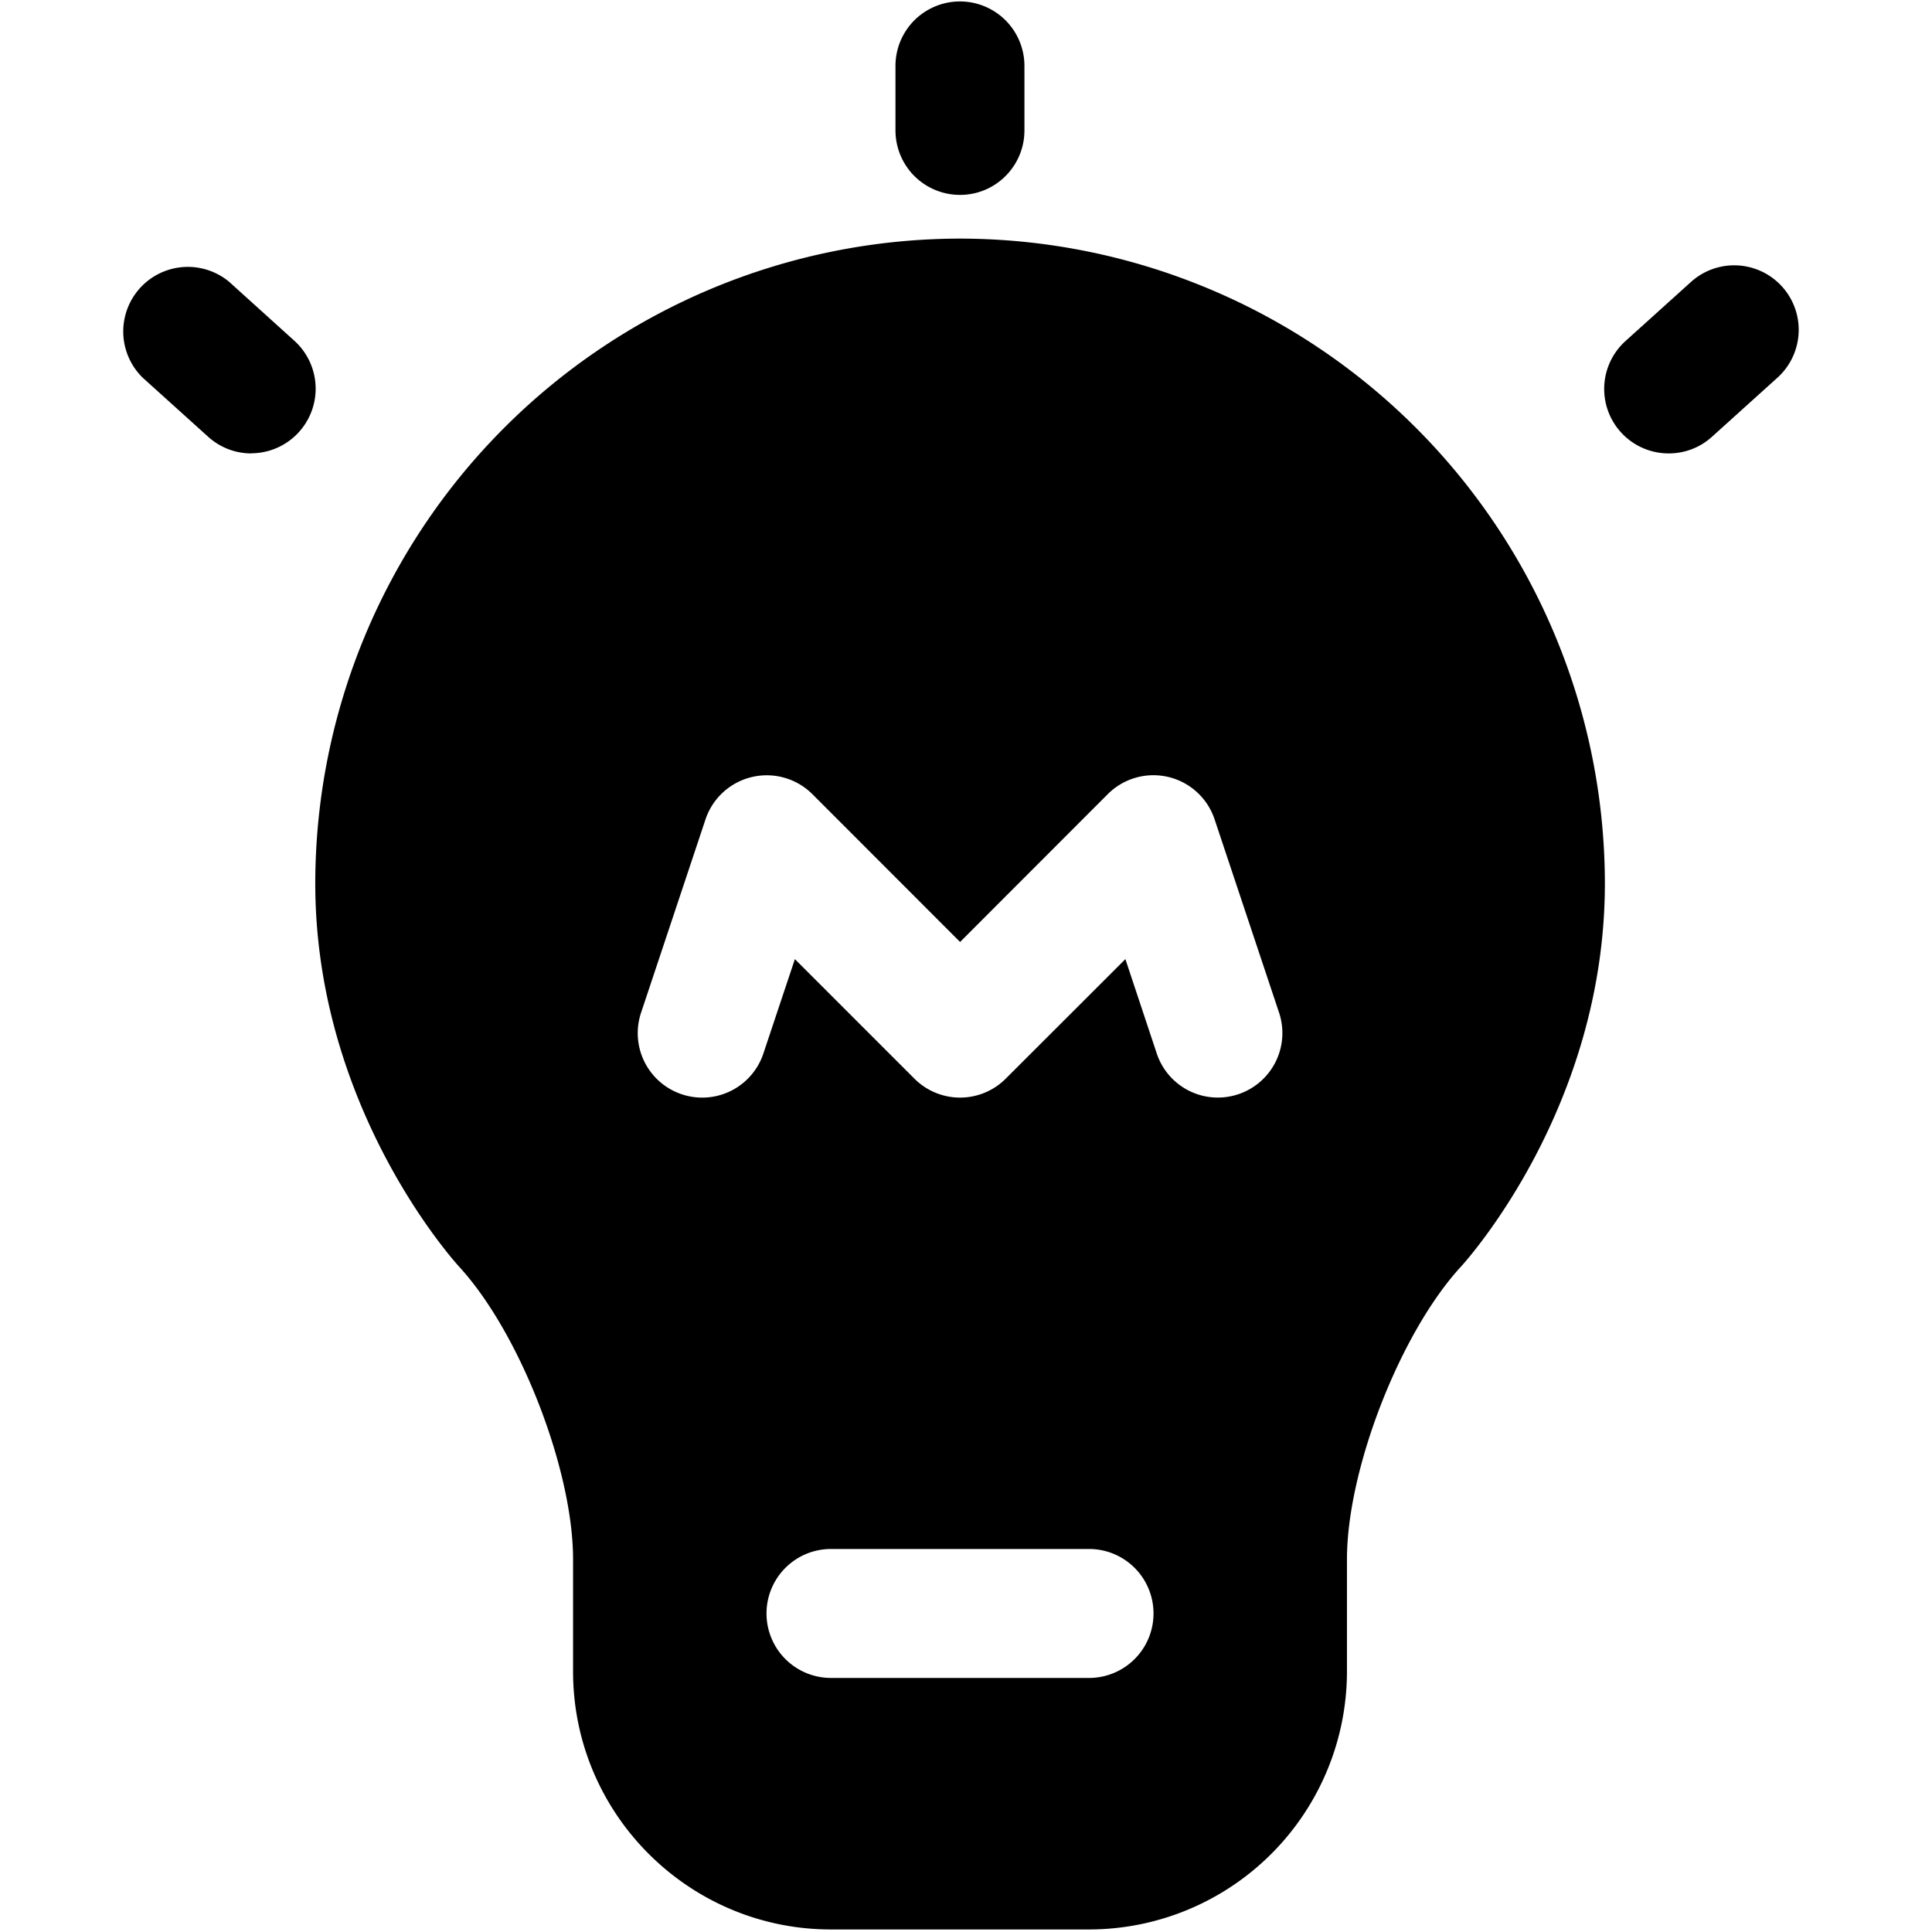 <?xml version="1.0" standalone="no"?><!DOCTYPE svg PUBLIC "-//W3C//DTD SVG 1.1//EN" "http://www.w3.org/Graphics/SVG/1.1/DTD/svg11.dtd"><svg t="1586352047541" class="icon" viewBox="0 0 1024 1024" version="1.1" xmlns="http://www.w3.org/2000/svg" p-id="12558" xmlns:xlink="http://www.w3.org/1999/xlink" width="200" height="200"><defs><style type="text/css"></style></defs><path d="M884.411 240.32a34.176 34.176 0 0 1-22.912-59.52l34.752-31.36a34.112 34.112 0 1 1 45.824 50.752l-34.752 31.36a33.984 33.984 0 0 1-22.912 8.768zM133.243 240.32a34.048 34.048 0 0 1-22.848-8.768L75.643 200.192A34.24 34.24 0 0 1 121.467 149.376l34.688 31.36a34.24 34.24 0 0 1-22.912 59.52z" fill="#000000" p-id="12559"></path><path d="M508.859 103.296a34.176 34.176 0 0 1-34.24-34.176V34.944a34.176 34.176 0 0 1 68.352 0v34.176c0 18.88-15.296 34.176-34.112 34.176zM508.859 126.464a342.144 342.144 0 0 0-341.76 341.76c0 118.592 73.28 199.872 76.352 203.264 32.128 35.008 60.288 107.52 60.288 155.008v59.456c0 75.392 61.312 136.704 136.704 136.704h136.768a136.832 136.832 0 0 0 136.704-136.704v-59.52c0-47.552 28.16-119.936 60.288-154.944 3.136-3.392 76.416-84.672 76.416-203.264a342.144 342.144 0 0 0-341.76-341.76z m68.352 762.88H440.443a34.176 34.176 0 1 1 0-68.352h136.768a34.176 34.176 0 1 1 0 68.352z m79.104-309.376a34.112 34.112 0 0 1-43.2-21.568l-16.64-50.048-63.424 63.36a34.176 34.176 0 0 1-48.384 0l-63.36-63.36-16.704 50.048a34.112 34.112 0 1 1-64.832-21.632l34.176-102.528a34.24 34.24 0 0 1 56.576-13.376l78.336 78.4 78.336-78.4a34.176 34.176 0 0 1 56.576 13.44l34.176 102.464a34.176 34.176 0 0 1-21.632 43.2z" fill="#000000" p-id="12560"></path></svg>